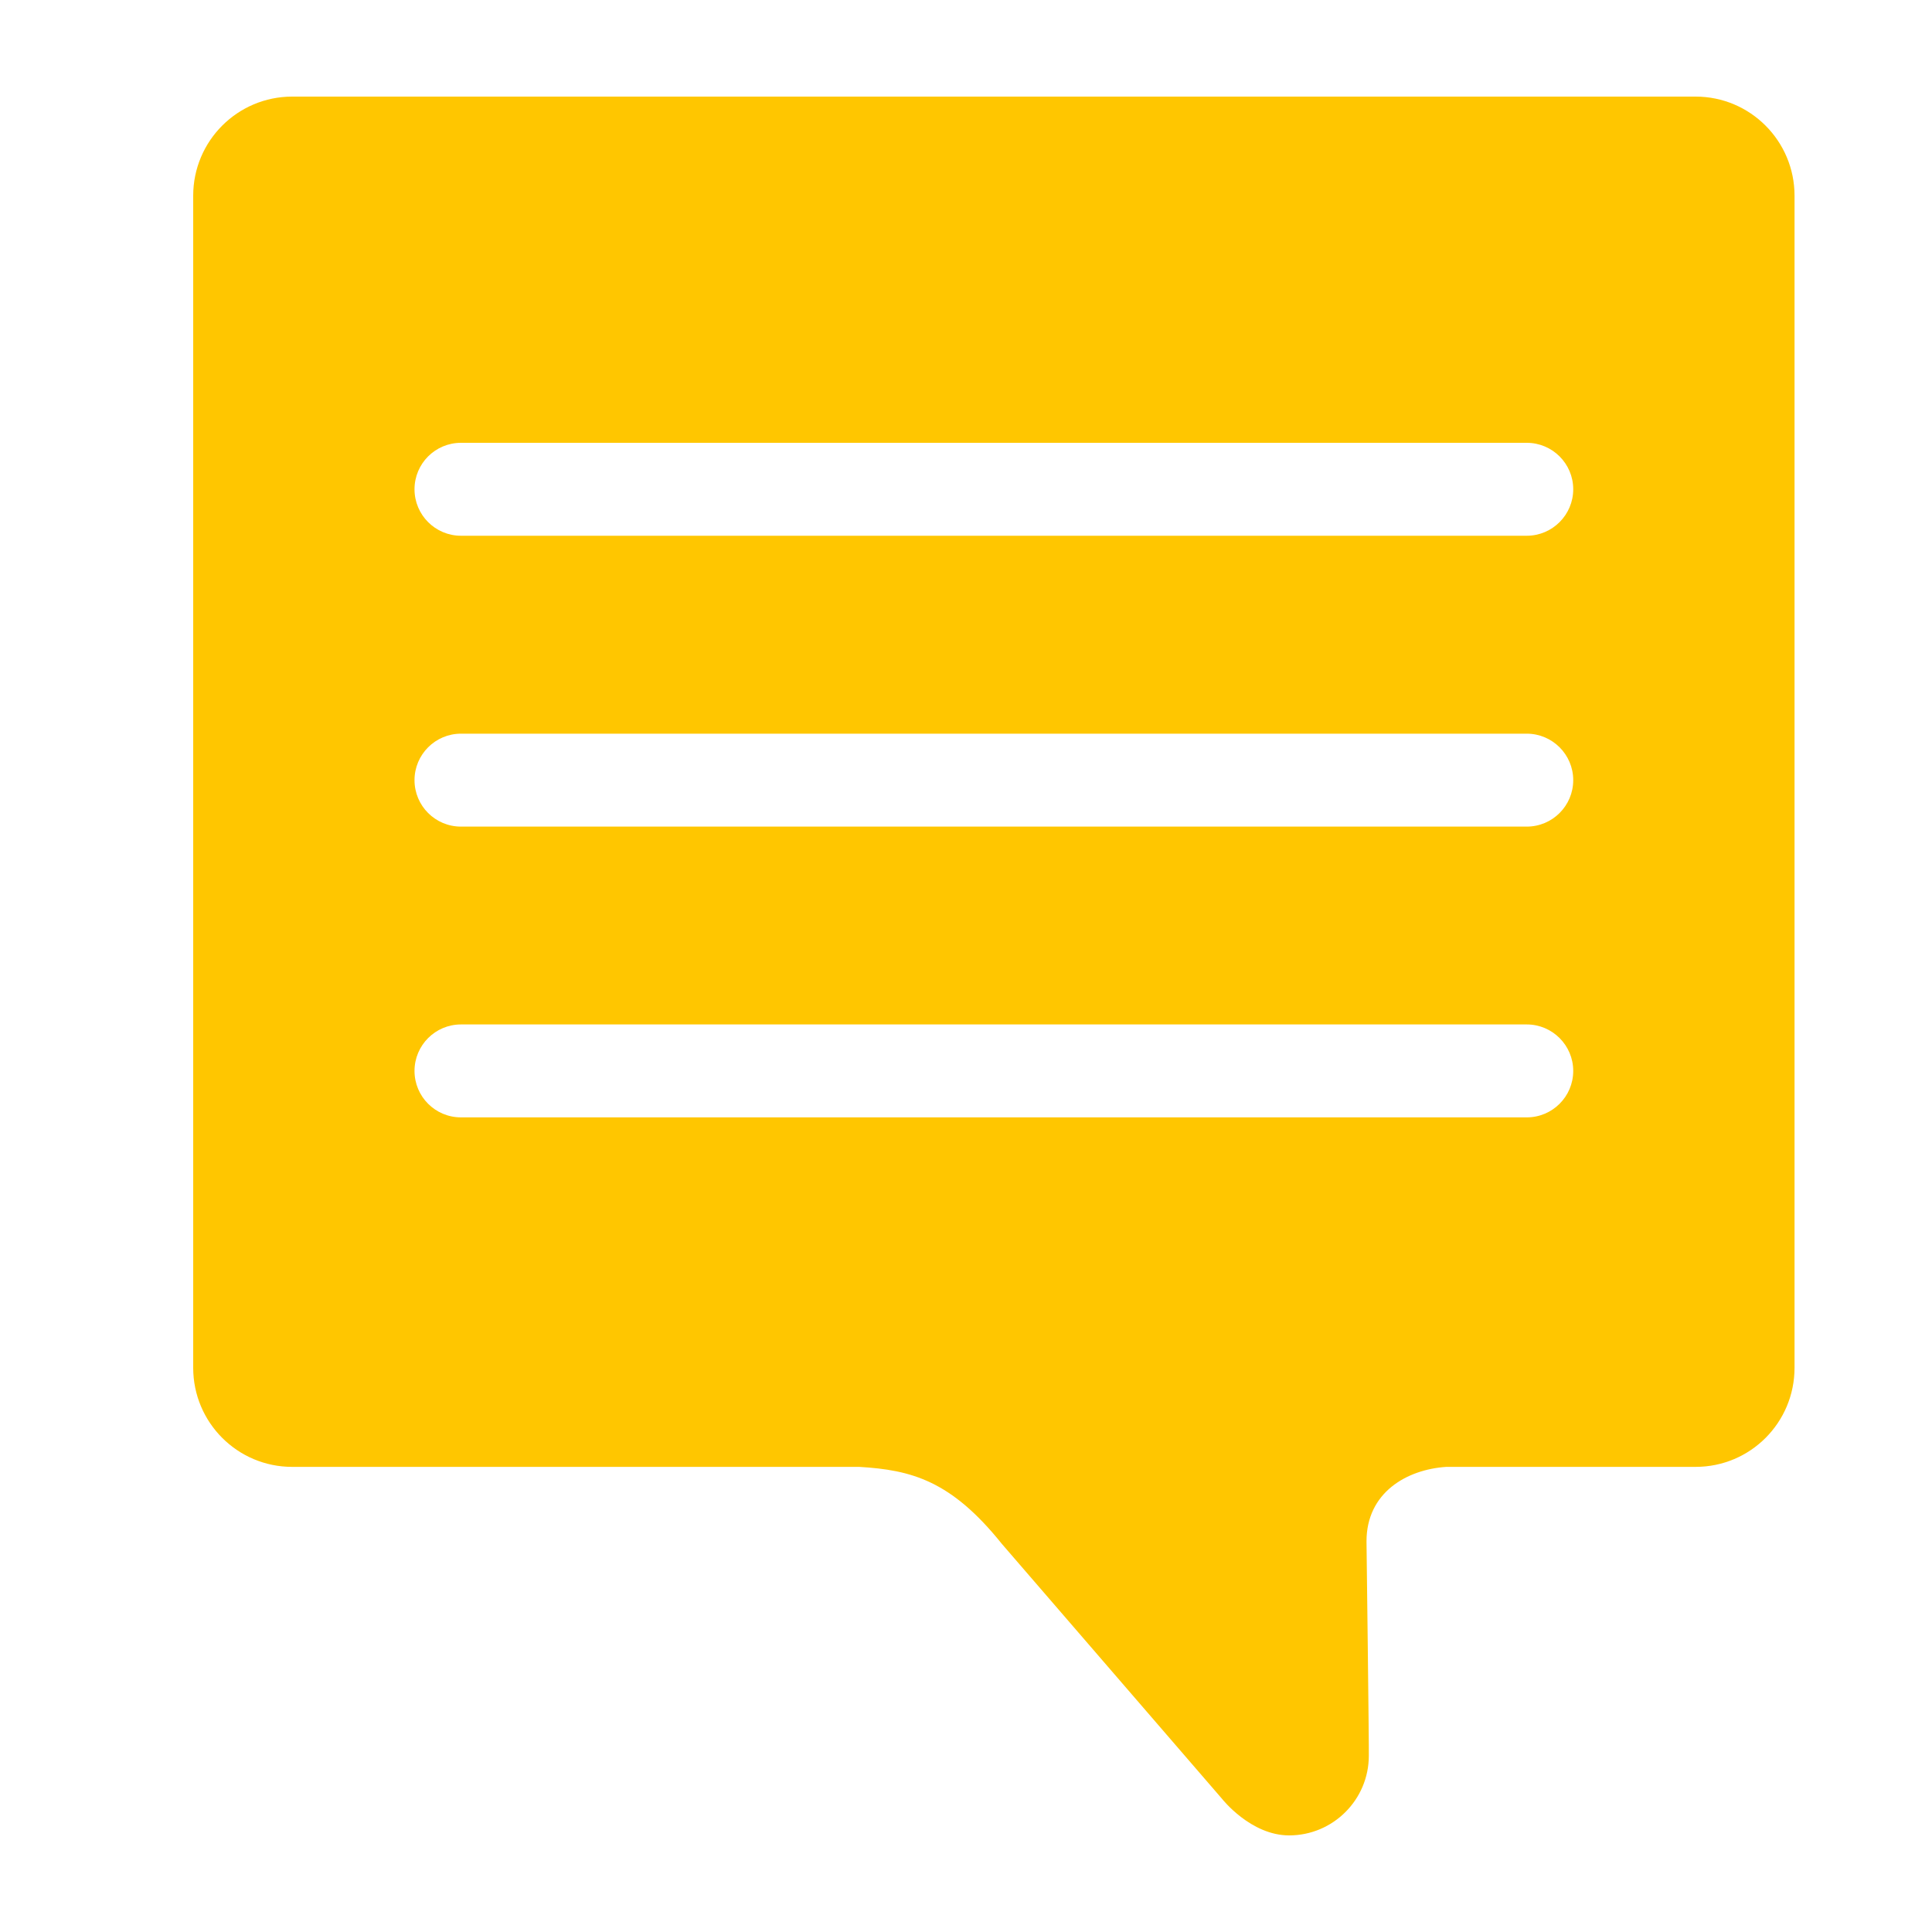 <?xml version="1.0" encoding="UTF-8"?>
<svg width="20px" height="20px" viewBox="0 0 20 20" version="1.1" xmlns="http://www.w3.org/2000/svg" xmlns:xlink="http://www.w3.org/1999/xlink">
    <!-- Generator: Sketch 50.2 (55047) - http://www.bohemiancoding.com/sketch -->
    <title>Icono / Funcional  / descripción Copy 3_yellow</title>
    <desc>Created with Sketch.</desc>
    <defs></defs>
    <g id="Icono-/-Funcional--/-descripción-Copy-3" stroke="none" stroke-width="1" fill="none" fill-rule="evenodd">
        <path d="M15.805,5.546 L4.772,5.546 C4.506,5.546 4.291,5.33 4.291,5.065 C4.291,4.799 4.506,4.584 4.772,4.584 L15.805,4.584 C16.07,4.584 16.286,4.799 16.286,5.065 C16.286,5.33 16.07,5.546 15.805,5.546 M15.805,8.557 L4.772,8.557 C4.506,8.557 4.291,8.342 4.291,8.076 C4.291,7.811 4.506,7.595 4.772,7.595 L15.805,7.595 C16.07,7.595 16.286,7.811 16.286,8.076 C16.286,8.342 16.07,8.557 15.805,8.557 M15.805,11.567 L4.772,11.567 C4.506,11.567 4.291,11.352 4.291,11.086 C4.291,10.821 4.506,10.605 4.772,10.605 L15.805,10.605 C16.07,10.605 16.286,10.821 16.286,11.086 C16.286,11.352 16.07,11.567 15.805,11.567 M17.553,1 L3.025,1 C2.459,1 2,1.459 2,2.026 L2,14.159 C2,14.726 2.459,15.185 3.024,15.185 L8.894,15.185 C9.434,15.217 9.845,15.326 10.371,15.982 L12.651,18.622 C12.651,18.622 12.947,19 13.345,19 C13.8,19 14.17,18.63 14.17,18.175 C14.173,18.11 14.146,15.956 14.146,15.956 C14.146,15.45 14.563,15.212 14.972,15.185 L17.553,15.185 C18.12,15.185 18.577,14.726 18.577,14.159 L18.577,2.026 C18.577,1.459 18.118,1 17.553,1" id="Page-1" fill="#FFC600"></path>
    </g>
</svg>